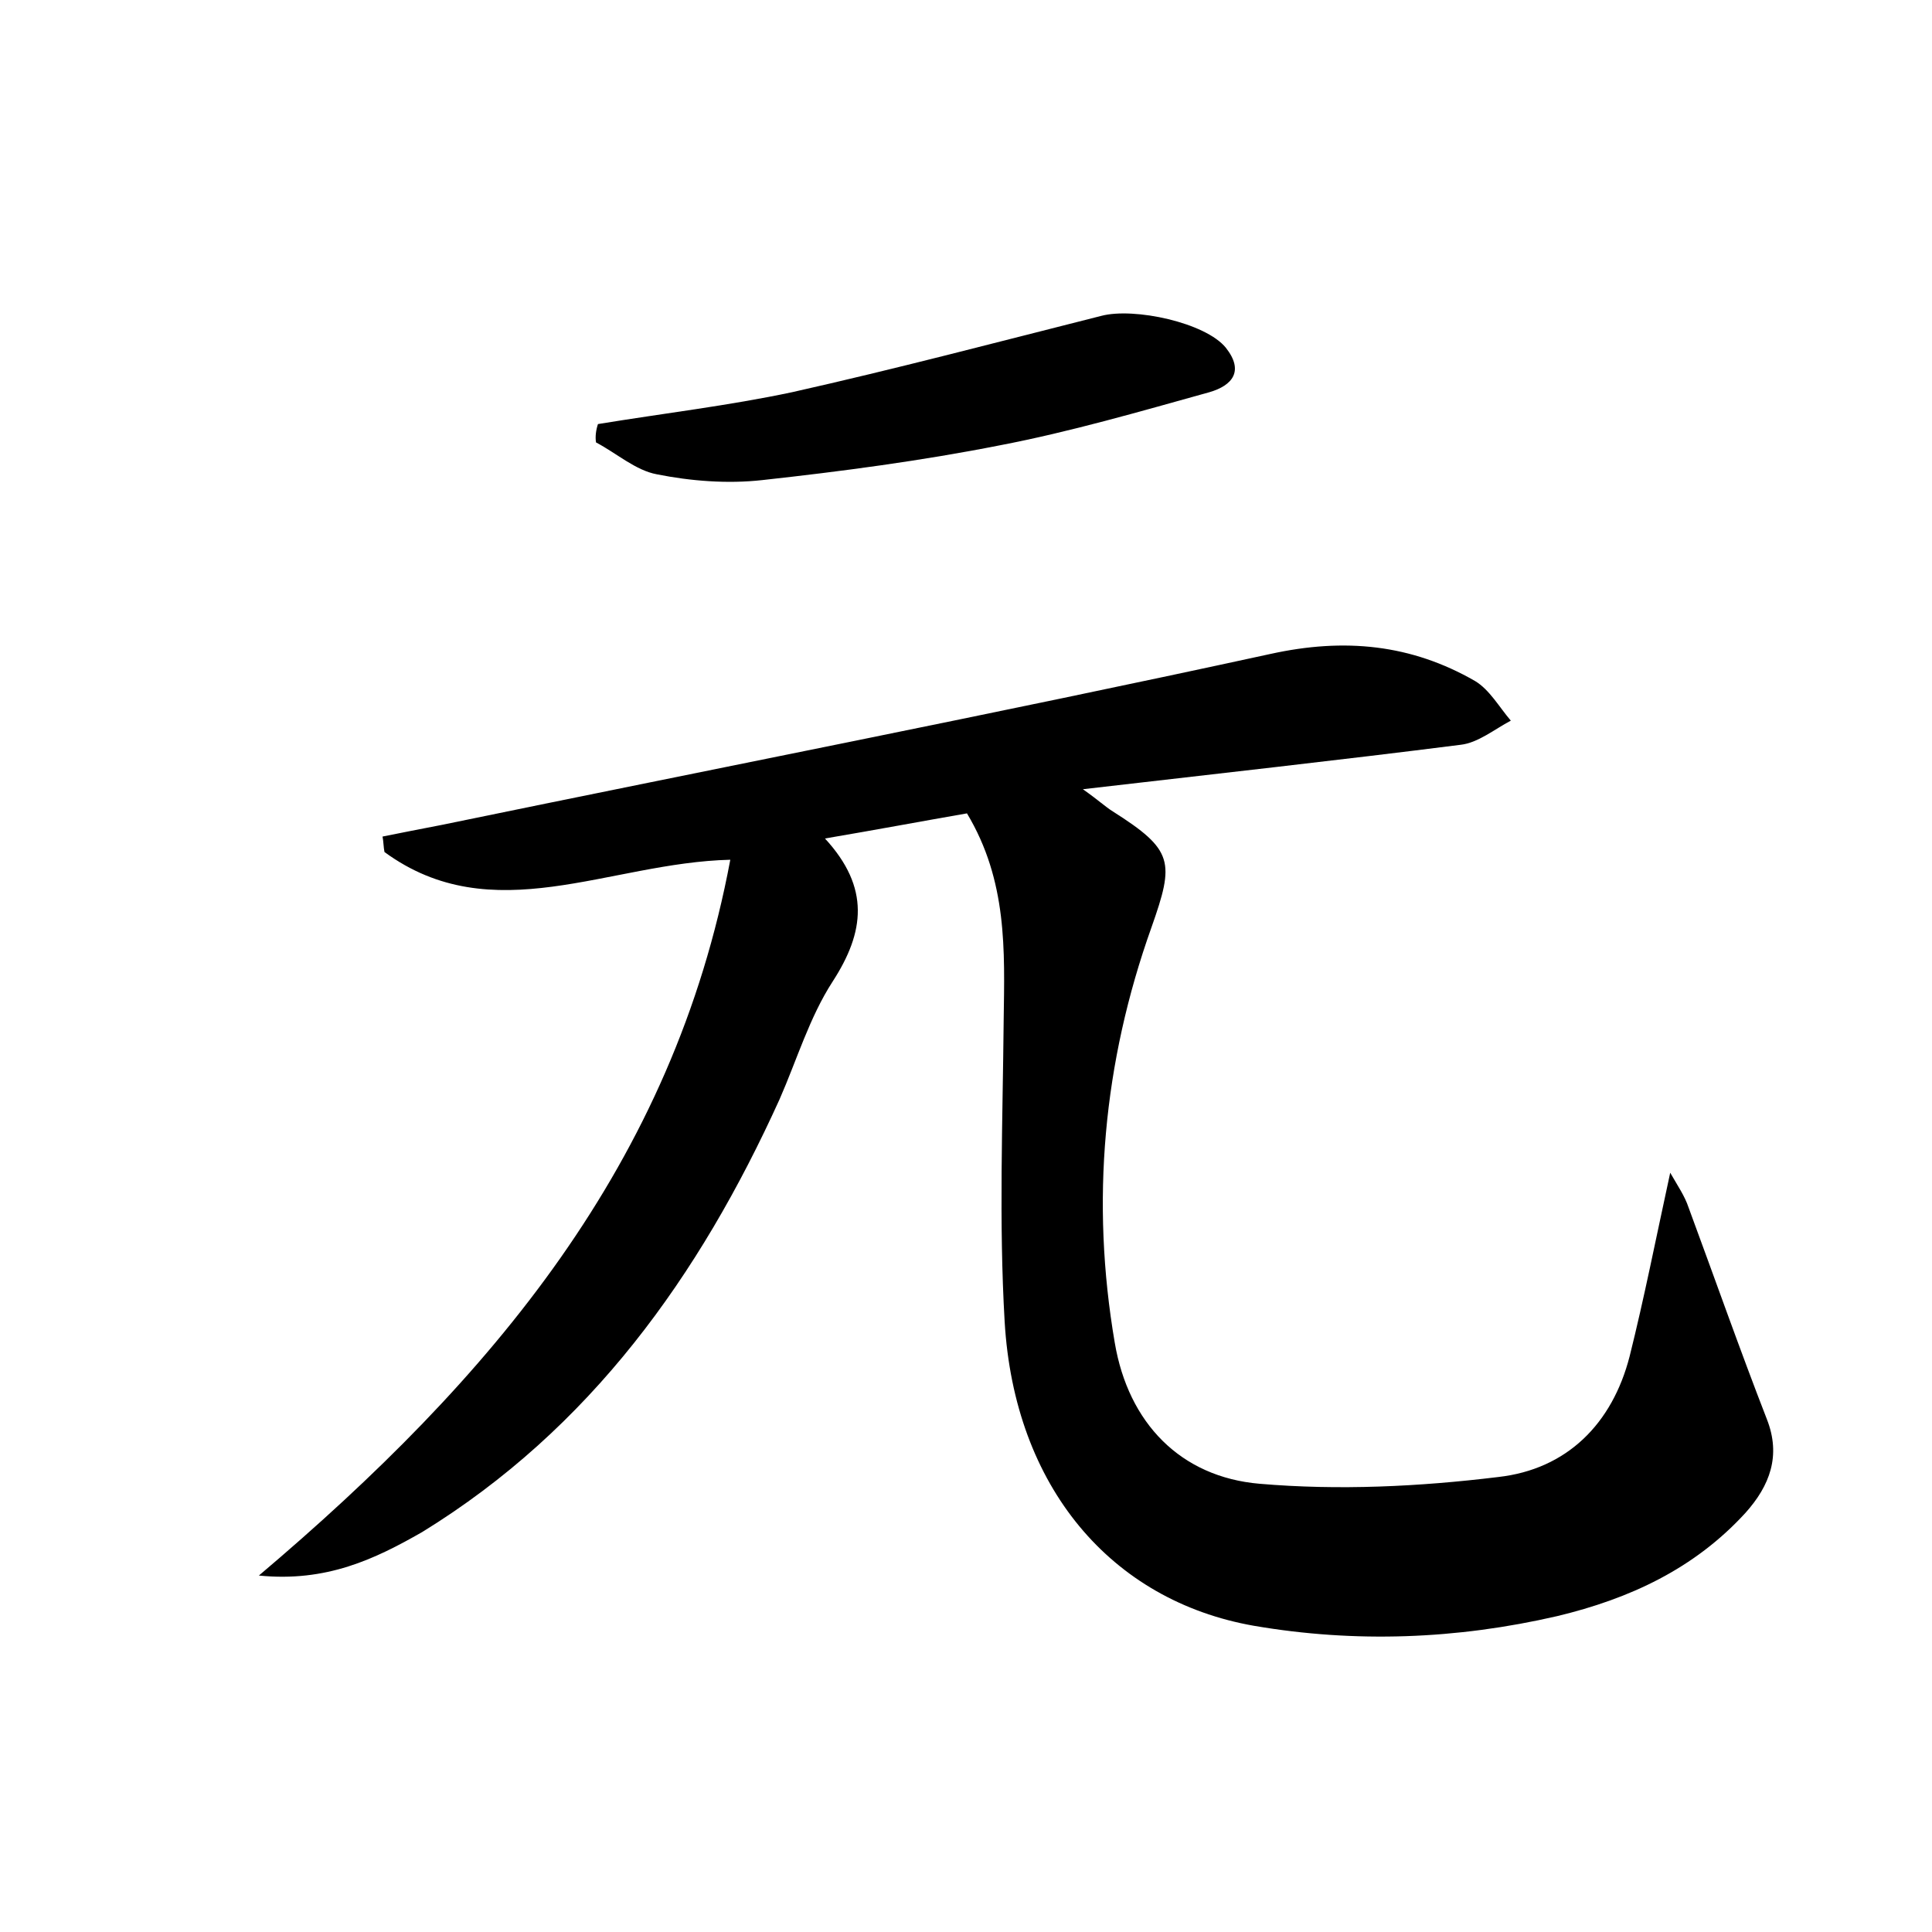 <?xml version="1.0" encoding="utf-8"?>
<!-- Generator: Adobe Illustrator 22.0.0, SVG Export Plug-In . SVG Version: 6.00 Build 0)  -->
<svg version="1.1" id="图层_1" xmlns="http://www.w3.org/2000/svg" xmlns:xlink="http://www.w3.org/1999/xlink" x="0px" y="0px"
	 viewBox="0 0 200 200" style="enable-background:new 0 0 200 200;" xml:space="preserve">
<style type="text/css">
	.st0{fill:#FFFFFF;}
</style>
<g>
	
	<path d="M26.8,163.1c24.1-20.4,42.9-42.6,48.8-74.1c-12.6,0.3-24.6,7.4-35.8-0.8c-0.1-0.5-0.1-1.1-0.2-1.6c2-0.4,4-0.8,6.1-1.2
		c28.6-5.9,57.3-11.5,85.8-17.7c7.7-1.7,14.6-1,21.2,2.8c1.5,0.9,2.5,2.7,3.7,4.1c-1.7,0.9-3.4,2.3-5.2,2.5
		c-12.6,1.6-25.3,3-39.1,4.6c1.7,1.2,2.3,1.8,3.1,2.3c6.3,4,6.4,5.2,4,12c-5,14-6.3,28.4-3.8,43c1.4,8.3,6.8,13.9,15,14.6
		c8.2,0.7,16.5,0.3,24.7-0.7c7.1-0.8,11.8-5.5,13.6-12.5c1.5-6,2.7-12.1,4.2-19c0.8,1.4,1.5,2.4,1.9,3.6c2.7,7.3,5.3,14.7,8.1,21.9
		c1.5,3.8,0.3,6.9-2.2,9.7c-5.3,5.8-12,8.9-19.5,10.7c-10.4,2.4-20.9,2.8-31.4,1c-14.8-2.6-24.8-14.4-25.8-31.5
		c-0.6-10.3-0.2-20.8-0.1-31.2c0.1-7.2,0.4-14.4-3.8-21.4c-4.6,0.8-9.4,1.7-14.7,2.6c4.7,5.1,4.1,9.7,0.8,14.8
		c-2.4,3.7-3.7,8.1-5.5,12.2c-8.3,18.3-19.6,34.1-37,44.8C38.8,161.4,33.8,163.8,26.8,163.1z"/>
	<path d="M61.9,43.9c6.7-1.1,13.5-1.9,20.1-3.3c10.7-2.4,21.3-5.2,32-7.9c3.4-0.9,10.8,0.7,12.9,3.3c1.9,2.4,0.7,3.9-1.7,4.6
		c-7.2,2-14.4,4.1-21.7,5.5c-8.1,1.6-16.4,2.7-24.6,3.6c-3.6,0.4-7.4,0.1-10.9-0.6c-2.2-0.4-4.2-2.2-6.3-3.3
		C61.6,45.2,61.7,44.5,61.9,43.9z"/>
</g>
</svg>
